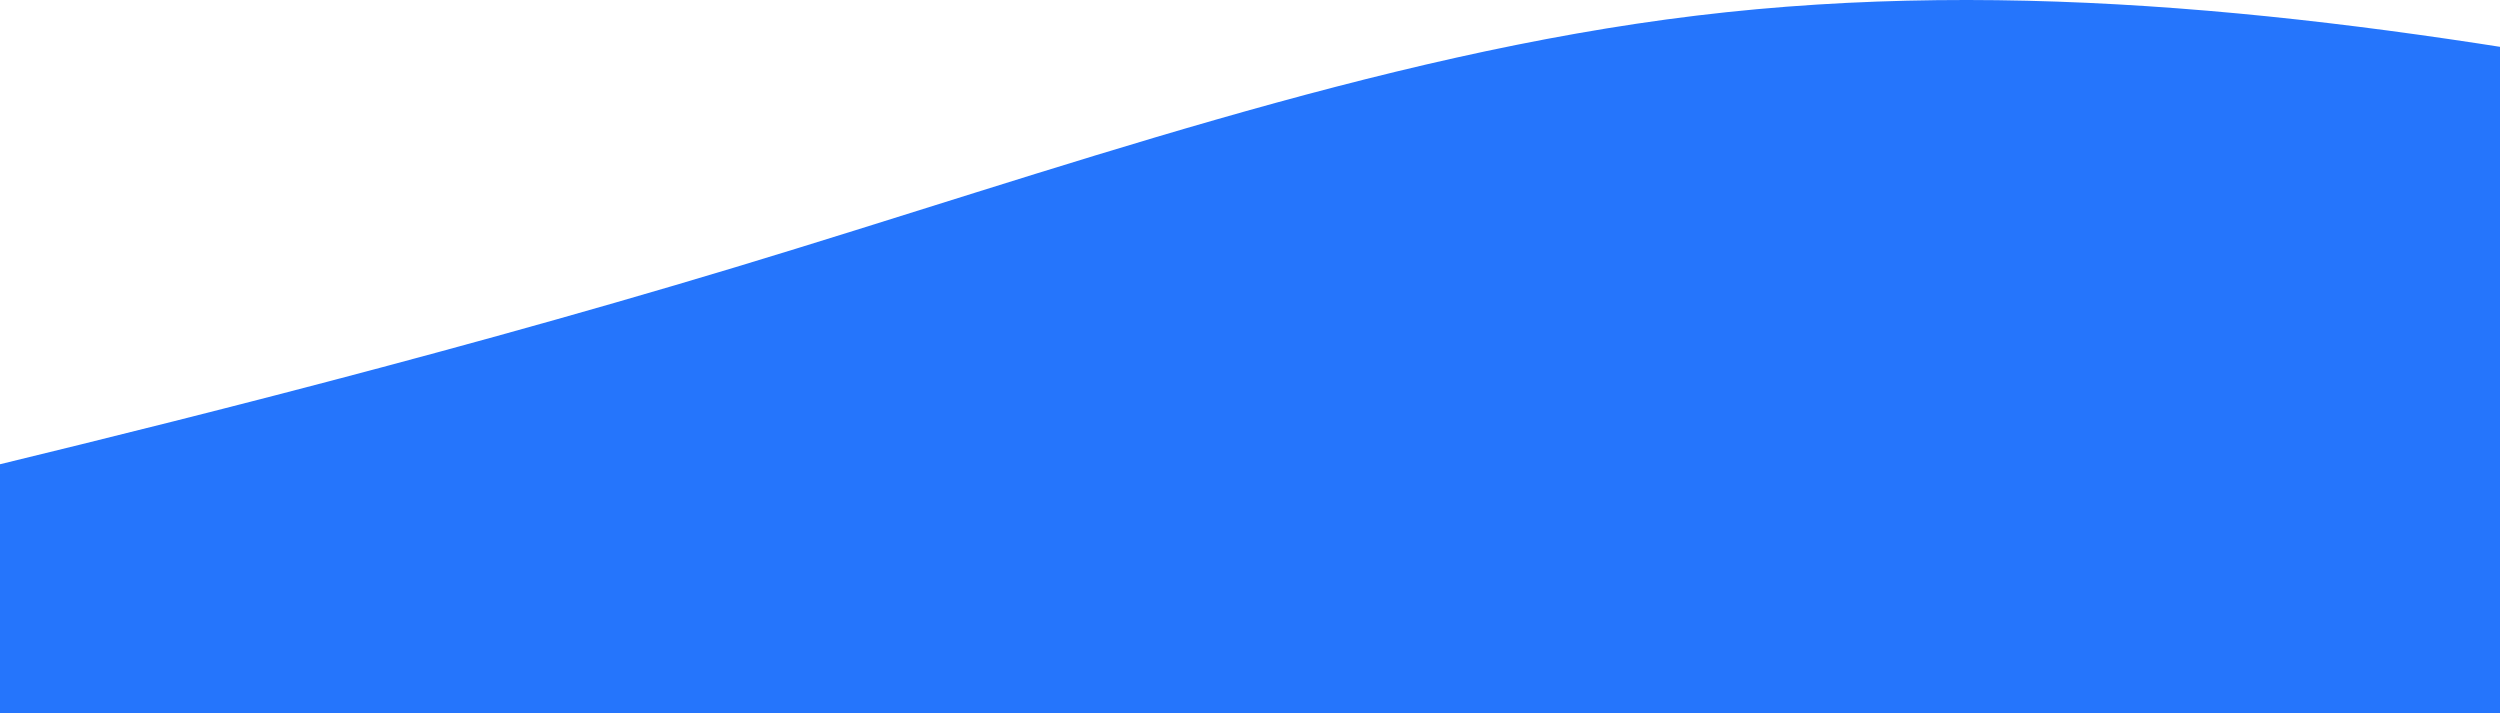<svg width="375" height="107" viewBox="0 0 375 107" fill="none" xmlns="http://www.w3.org/2000/svg">
<path fill-rule="evenodd" clip-rule="evenodd" d="M-34 77.86L-9.958 72.05C14.083 66.241 62.167 54.623 110.25 40.099C158.333 25.576 206.417 8.148 254.5 2.338C302.583 -3.471 350.667 2.338 398.75 11.052C446.833 19.767 494.917 31.385 518.958 37.194L543 43.004V165H518.958C494.917 165 446.833 165 398.75 165C350.667 165 302.583 165 254.5 165C206.417 165 158.333 165 110.25 165C62.167 165 14.083 165 -9.958 165H-34V77.86Z" fill="#2575FC"/>
</svg>
